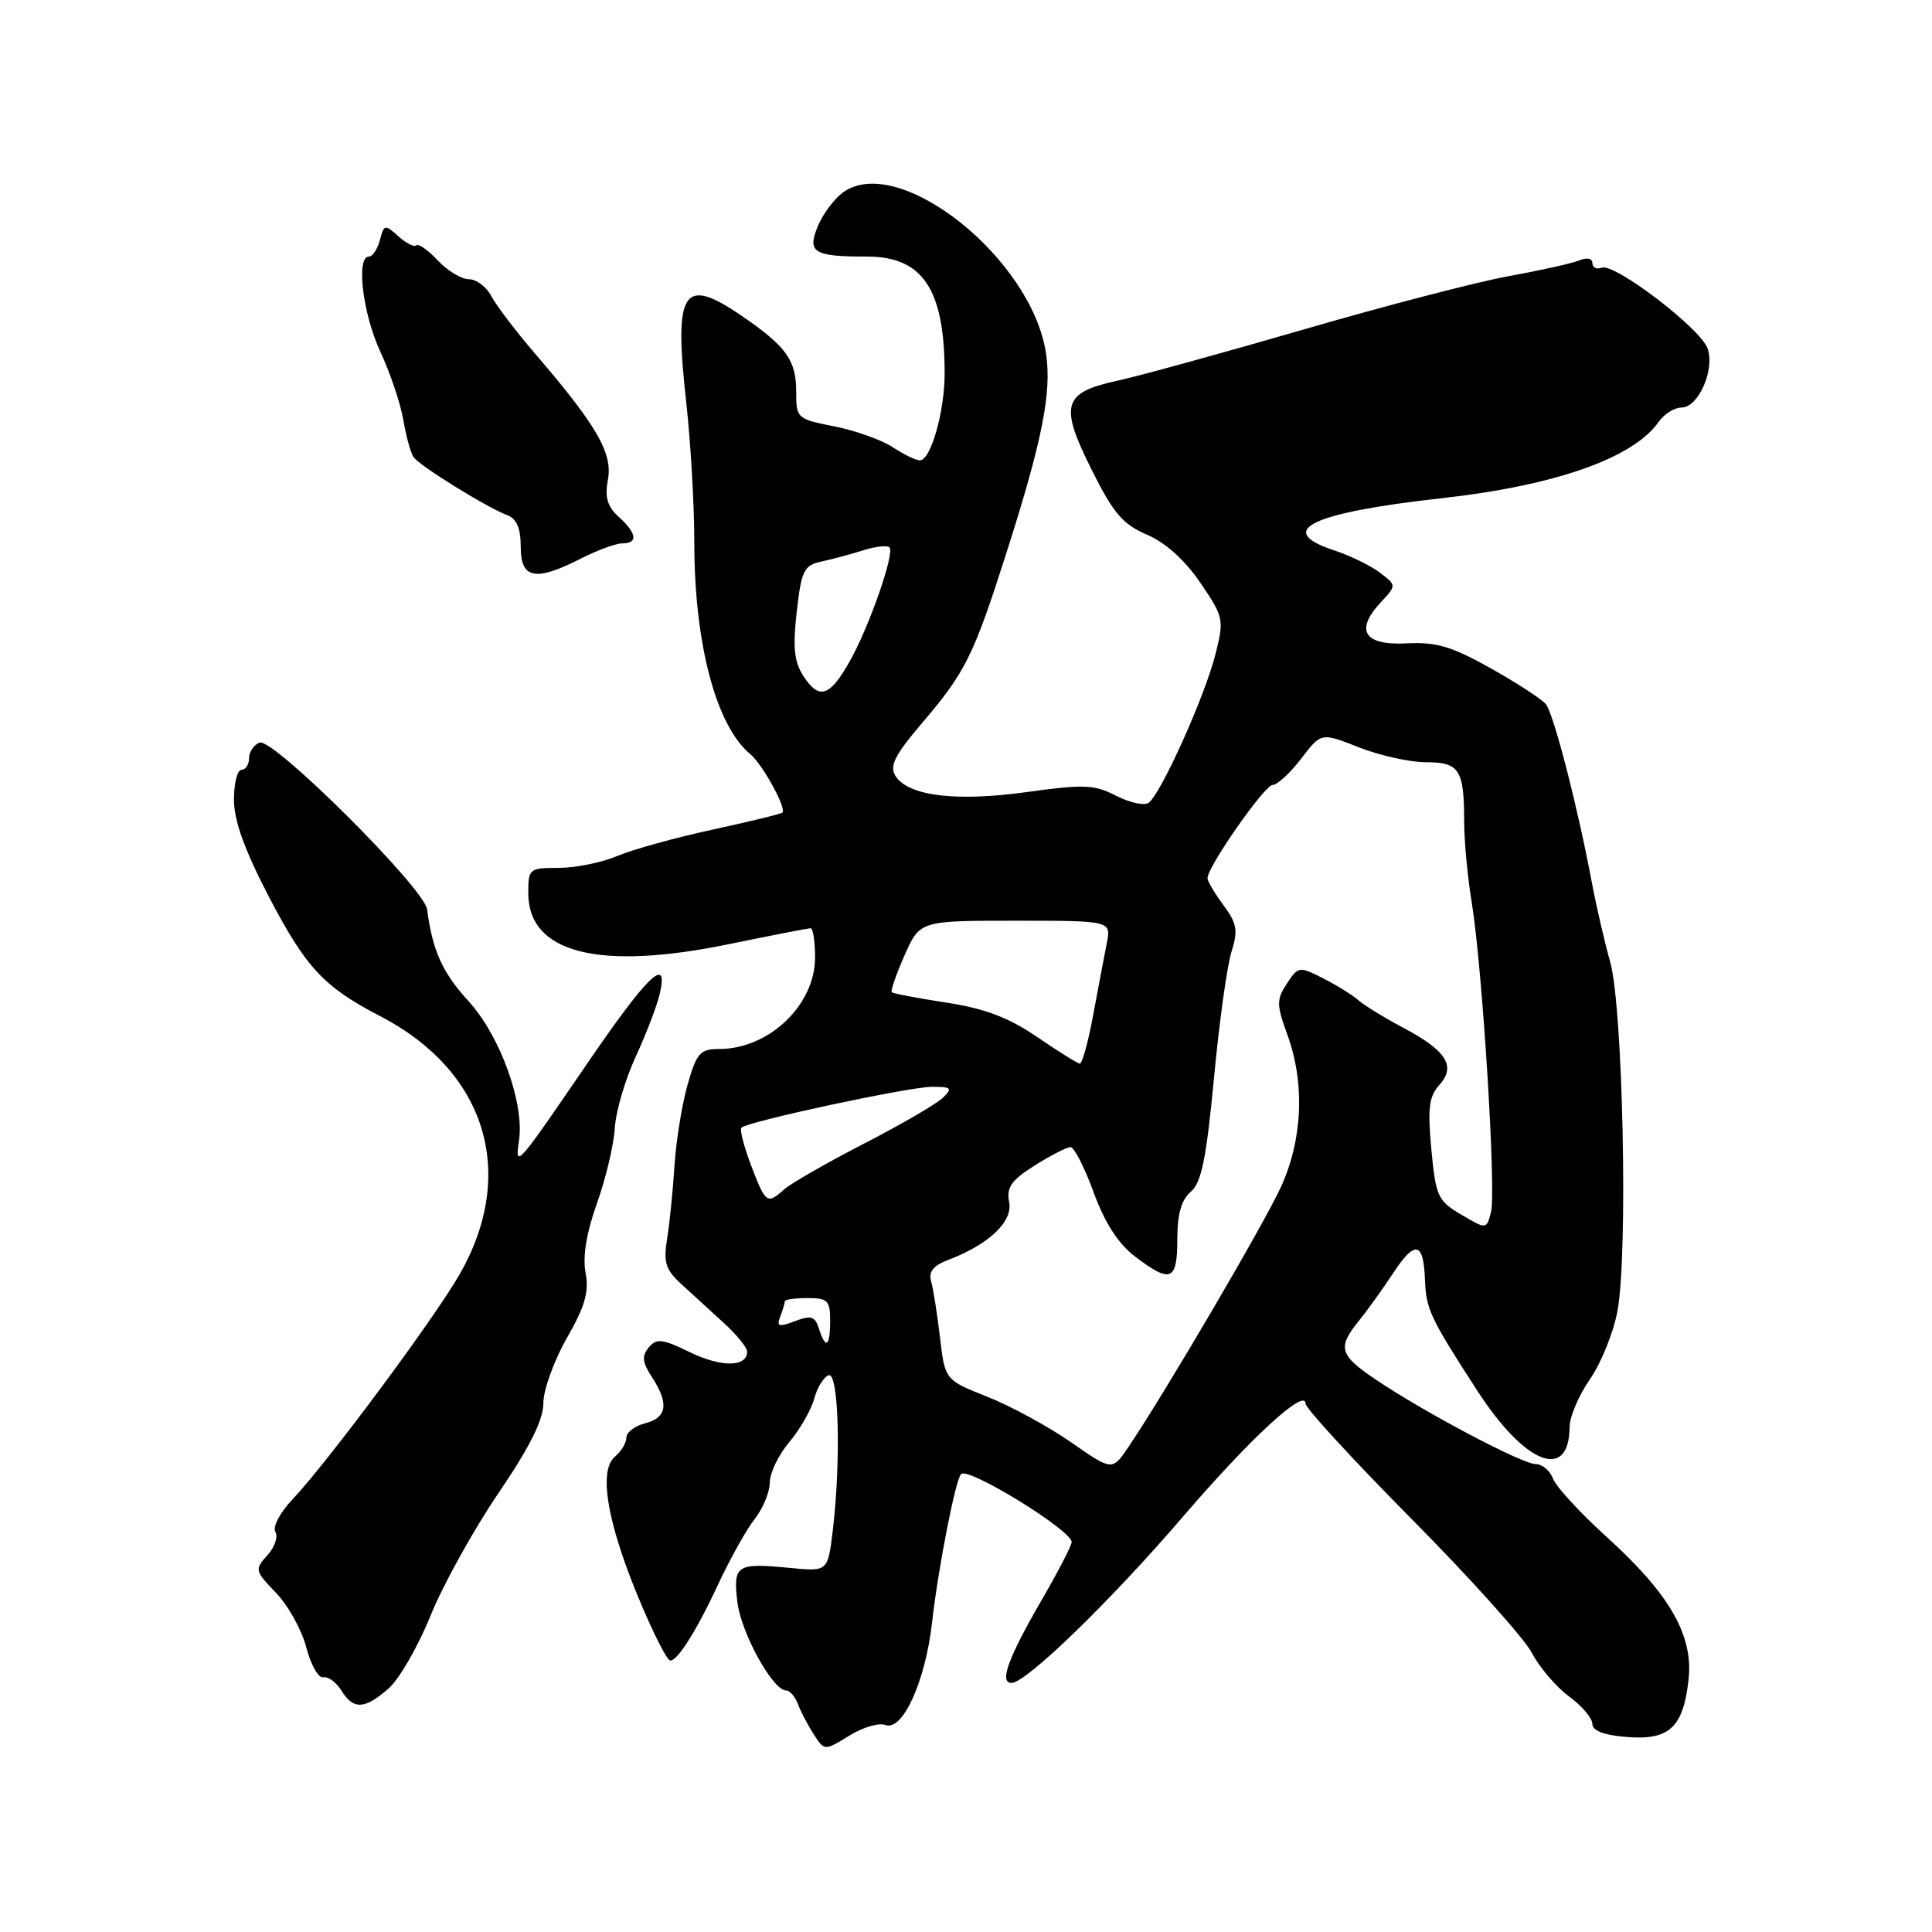 <?xml version="1.0" encoding="UTF-8" standalone="no"?>
<!DOCTYPE svg PUBLIC "-//W3C//DTD SVG 1.1//EN" "http://www.w3.org/Graphics/SVG/1.1/DTD/svg11.dtd" >
<svg xmlns="http://www.w3.org/2000/svg" xmlns:xlink="http://www.w3.org/1999/xlink" version="1.1" viewBox="0 0 256 256">
 <g >
 <path fill="currentColor"
d=" M 117.32 228.57 C 119.60 229.44 122.61 222.82 123.50 215.00 C 124.32 207.76 126.60 196.06 127.35 195.32 C 128.31 194.35 141.99 202.76 142.00 204.33 C 142.00 204.78 140.26 208.15 138.13 211.83 C 133.59 219.65 132.36 223.00 134.03 223.00 C 135.97 223.00 147.16 212.14 156.80 200.91 C 165.71 190.53 173.00 183.82 173.00 186.00 C 173.00 186.60 179.33 193.48 187.07 201.30 C 194.81 209.11 201.96 217.07 202.97 219.00 C 203.98 220.93 206.20 223.53 207.90 224.78 C 209.61 226.03 211.00 227.68 211.00 228.43 C 211.00 229.34 212.54 229.92 215.56 230.16 C 221.19 230.61 223.03 228.91 223.74 222.59 C 224.41 216.70 221.24 211.19 212.76 203.53 C 209.32 200.41 206.18 196.99 205.78 195.93 C 205.39 194.87 204.35 194.00 203.49 194.00 C 201.70 194.00 188.69 187.12 182.25 182.77 C 177.46 179.54 177.19 178.56 180.07 175.00 C 181.19 173.62 183.22 170.80 184.59 168.71 C 187.48 164.31 188.62 164.51 188.81 169.47 C 188.96 173.49 189.45 174.54 195.72 184.23 C 202.07 194.06 207.94 196.36 207.98 189.05 C 207.99 187.71 209.21 184.86 210.69 182.73 C 212.17 180.59 213.81 176.52 214.33 173.67 C 215.73 166.04 215.05 133.57 213.37 127.51 C 212.60 124.75 211.51 120.03 210.94 117.00 C 209.04 106.86 205.86 94.54 204.83 93.30 C 204.27 92.62 200.97 90.48 197.49 88.53 C 192.34 85.65 190.29 85.04 186.37 85.25 C 180.74 85.54 179.49 83.54 182.96 79.81 C 185.06 77.56 185.06 77.56 182.83 75.87 C 181.60 74.94 178.89 73.62 176.80 72.93 C 168.82 70.30 173.66 67.95 191.08 66.01 C 206.09 64.34 216.42 60.70 219.78 55.90 C 220.51 54.86 221.88 54.00 222.81 54.00 C 225.06 54.00 227.28 48.92 226.25 46.14 C 225.26 43.46 213.95 34.84 212.25 35.47 C 211.56 35.73 211.00 35.45 211.00 34.86 C 211.00 34.23 210.28 34.08 209.25 34.51 C 208.29 34.90 204.11 35.83 199.98 36.58 C 195.84 37.32 183.69 40.48 172.98 43.59 C 162.26 46.70 151.06 49.79 148.08 50.44 C 140.79 52.03 140.34 53.65 144.70 62.35 C 147.53 68.01 148.80 69.49 151.98 70.85 C 154.43 71.89 156.99 74.20 159.04 77.20 C 162.15 81.77 162.22 82.07 161.06 86.67 C 159.64 92.32 153.72 105.44 152.16 106.40 C 151.55 106.78 149.61 106.33 147.85 105.42 C 145.02 103.96 143.62 103.90 136.07 104.95 C 126.66 106.26 120.34 105.48 118.65 102.81 C 117.83 101.50 118.55 100.07 122.16 95.83 C 127.92 89.07 128.98 86.94 133.28 73.50 C 138.12 58.36 139.38 52.03 138.60 46.81 C 136.71 34.24 119.16 20.27 111.77 25.45 C 110.60 26.27 109.09 28.27 108.40 29.89 C 106.90 33.46 107.76 34.00 114.91 34.00 C 122.29 34.00 125.17 38.34 125.17 49.50 C 125.17 54.55 123.33 61.00 121.89 61.00 C 121.36 61.00 119.74 60.21 118.28 59.25 C 116.82 58.29 113.34 57.05 110.56 56.50 C 105.60 55.52 105.50 55.43 105.50 51.91 C 105.50 47.74 104.21 45.93 98.38 41.92 C 90.49 36.49 89.26 38.36 90.93 53.31 C 91.52 58.60 92.00 66.97 92.00 71.91 C 92.00 85.28 94.88 96.16 99.41 99.92 C 101.05 101.29 104.24 107.09 103.67 107.67 C 103.48 107.85 99.32 108.87 94.41 109.93 C 89.51 110.99 83.83 112.56 81.78 113.43 C 79.74 114.29 76.25 115.00 74.03 115.00 C 70.13 115.00 70.00 115.11 70.00 118.33 C 70.00 126.30 79.33 128.67 96.66 125.09 C 102.24 123.94 107.08 123.00 107.41 123.00 C 107.73 123.00 108.00 124.74 108.00 126.87 C 108.00 133.18 101.89 139.00 95.28 139.00 C 92.77 139.00 92.31 139.52 91.10 143.75 C 90.36 146.36 89.58 151.20 89.37 154.50 C 89.16 157.80 88.72 162.16 88.39 164.19 C 87.89 167.29 88.20 168.26 90.32 170.19 C 91.71 171.46 94.23 173.77 95.92 175.31 C 97.62 176.86 99.00 178.56 99.00 179.09 C 99.00 181.16 95.60 181.20 91.47 179.20 C 87.75 177.39 87.00 177.30 85.96 178.55 C 85.02 179.68 85.11 180.51 86.38 182.46 C 88.67 185.95 88.39 187.86 85.50 188.59 C 84.12 188.93 83.00 189.79 83.00 190.49 C 83.00 191.18 82.33 192.31 81.51 192.99 C 79.65 194.53 80.11 199.43 82.82 207.11 C 84.60 212.14 87.62 218.79 88.64 219.93 C 89.34 220.72 92.08 216.55 95.05 210.16 C 96.67 206.67 98.90 202.67 100.00 201.27 C 101.10 199.88 102.00 197.70 102.00 196.44 C 102.00 195.18 103.16 192.77 104.59 191.08 C 106.01 189.39 107.49 186.80 107.89 185.32 C 108.29 183.84 109.15 182.45 109.80 182.23 C 111.15 181.78 111.45 193.57 110.34 202.87 C 109.69 208.25 109.69 208.25 104.60 207.75 C 97.57 207.07 97.12 207.38 97.71 212.30 C 98.22 216.42 102.40 224.00 104.17 224.00 C 104.66 224.00 105.35 224.79 105.71 225.75 C 106.06 226.71 107.00 228.52 107.80 229.76 C 109.24 232.01 109.24 232.01 112.51 230.00 C 114.30 228.88 116.47 228.24 117.32 228.57 Z  M 51.47 223.75 C 52.89 222.51 55.40 218.17 57.04 214.10 C 58.69 210.03 62.73 202.73 66.02 197.89 C 70.22 191.71 72.00 188.14 72.00 185.91 C 72.00 184.17 73.40 180.30 75.10 177.32 C 77.52 173.10 78.07 171.18 77.59 168.64 C 77.19 166.49 77.71 163.34 79.10 159.44 C 80.27 156.17 81.33 151.70 81.46 149.50 C 81.59 147.30 82.84 143.03 84.24 140.00 C 85.64 136.97 87.07 133.22 87.43 131.65 C 88.62 126.49 85.80 129.22 77.70 141.08 C 68.42 154.66 68.22 154.89 68.77 151.13 C 69.50 146.17 66.27 137.25 62.09 132.67 C 58.61 128.86 57.32 125.99 56.59 120.50 C 56.23 117.69 36.17 97.72 34.40 98.40 C 33.63 98.69 33.00 99.63 33.00 100.47 C 33.00 101.31 32.55 102.00 32.00 102.00 C 31.45 102.00 31.00 103.78 31.00 105.96 C 31.00 108.71 32.39 112.59 35.57 118.71 C 40.52 128.21 42.88 130.76 50.35 134.63 C 64.39 141.90 68.57 155.41 60.93 168.81 C 57.57 174.69 43.43 193.73 38.77 198.66 C 37.09 200.44 36.09 202.33 36.49 202.98 C 36.88 203.61 36.40 205.01 35.43 206.08 C 33.72 207.96 33.76 208.14 36.58 211.07 C 38.19 212.74 39.99 215.99 40.59 218.30 C 41.19 220.61 42.20 222.39 42.83 222.25 C 43.47 222.12 44.55 222.90 45.23 224.00 C 46.84 226.58 48.29 226.52 51.47 223.75 Z  M 77.00 74.00 C 79.16 72.90 81.61 72.00 82.46 72.00 C 84.57 72.00 84.39 70.66 81.99 68.49 C 80.47 67.12 80.12 65.90 80.55 63.57 C 81.21 60.08 79.08 56.39 71.02 47.00 C 68.42 43.98 65.76 40.49 65.11 39.25 C 64.46 38.01 63.12 37.00 62.14 37.00 C 61.15 37.00 59.29 35.88 58.00 34.50 C 56.71 33.13 55.43 32.23 55.16 32.51 C 54.89 32.78 53.82 32.24 52.79 31.31 C 51.01 29.70 50.88 29.73 50.34 31.81 C 50.02 33.01 49.37 34.00 48.88 34.00 C 47.15 34.00 48.06 41.59 50.40 46.61 C 51.71 49.42 53.07 53.48 53.44 55.63 C 53.80 57.78 54.41 60.00 54.80 60.57 C 55.58 61.72 64.54 67.27 67.25 68.28 C 68.46 68.74 69.00 70.02 69.00 72.47 C 69.00 76.72 70.94 77.09 77.00 74.00 Z  M 141.94 191.12 C 138.95 189.04 133.96 186.32 130.86 185.09 C 125.21 182.85 125.21 182.85 124.55 177.18 C 124.18 174.05 123.65 170.71 123.37 169.75 C 123.02 168.52 123.67 167.70 125.56 166.98 C 131.03 164.90 134.21 161.90 133.72 159.30 C 133.34 157.33 133.98 156.40 137.11 154.43 C 139.23 153.09 141.36 152.00 141.85 152.00 C 142.33 152.00 143.71 154.69 144.91 157.99 C 146.40 162.05 148.16 164.78 150.39 166.49 C 155.12 170.09 156.00 169.74 156.00 164.22 C 156.00 160.87 156.53 158.99 157.79 157.91 C 159.20 156.70 159.84 153.55 160.85 142.94 C 161.54 135.55 162.59 127.99 163.17 126.15 C 164.07 123.28 163.91 122.37 162.11 119.94 C 160.95 118.37 160.00 116.76 160.00 116.37 C 160.00 114.85 167.56 104.02 168.63 104.01 C 169.25 104.00 170.95 102.44 172.41 100.53 C 175.06 97.05 175.06 97.05 180.07 99.03 C 182.82 100.11 186.81 101.00 188.93 101.00 C 193.38 101.00 194.00 101.96 194.01 108.83 C 194.01 111.40 194.46 116.20 195.00 119.50 C 196.41 128.03 198.27 157.79 197.57 160.58 C 196.98 162.92 196.98 162.92 193.63 160.95 C 190.50 159.10 190.25 158.54 189.66 152.29 C 189.15 146.83 189.35 145.28 190.73 143.75 C 192.97 141.27 191.65 139.20 185.91 136.17 C 183.48 134.88 180.82 133.25 180.00 132.54 C 179.18 131.82 177.05 130.51 175.28 129.61 C 172.15 128.03 172.01 128.05 170.52 130.33 C 169.13 132.46 169.13 133.11 170.58 137.09 C 172.93 143.56 172.61 150.98 169.73 157.28 C 167.45 162.25 154.38 184.54 149.54 191.71 C 147.38 194.91 147.38 194.91 141.94 191.12 Z  M 108.51 176.04 C 107.99 174.41 107.48 174.25 105.33 175.06 C 103.17 175.88 102.87 175.79 103.39 174.44 C 103.72 173.56 104.00 172.65 104.00 172.42 C 104.00 172.19 105.35 172.00 107.00 172.00 C 109.67 172.00 110.00 172.33 110.00 175.00 C 110.00 178.45 109.41 178.87 108.51 176.04 Z  M 99.53 154.44 C 98.57 151.93 97.99 149.67 98.25 149.42 C 99.07 148.60 120.42 144.02 123.46 144.01 C 126.06 144.00 126.25 144.18 124.96 145.44 C 124.16 146.24 119.45 148.98 114.50 151.53 C 109.55 154.08 104.79 156.81 103.92 157.59 C 101.65 159.62 101.45 159.48 99.53 154.44 Z  M 137.40 137.39 C 133.63 134.82 130.51 133.64 125.40 132.85 C 121.61 132.27 118.35 131.65 118.17 131.48 C 117.98 131.31 118.75 129.10 119.86 126.58 C 121.89 122.00 121.89 122.00 134.57 122.00 C 147.25 122.00 147.25 122.00 146.65 125.01 C 146.32 126.67 145.51 130.94 144.85 134.51 C 144.19 138.08 143.39 140.97 143.08 140.94 C 142.76 140.90 140.21 139.31 137.40 137.39 Z  M 106.50 89.65 C 105.23 87.70 105.03 85.87 105.57 81.07 C 106.20 75.54 106.51 74.92 108.88 74.40 C 110.32 74.09 112.81 73.42 114.41 72.91 C 116.01 72.41 117.56 72.23 117.86 72.53 C 118.59 73.26 115.19 83.02 112.61 87.60 C 109.96 92.31 108.56 92.78 106.50 89.65 Z "/>
</g>
</svg>